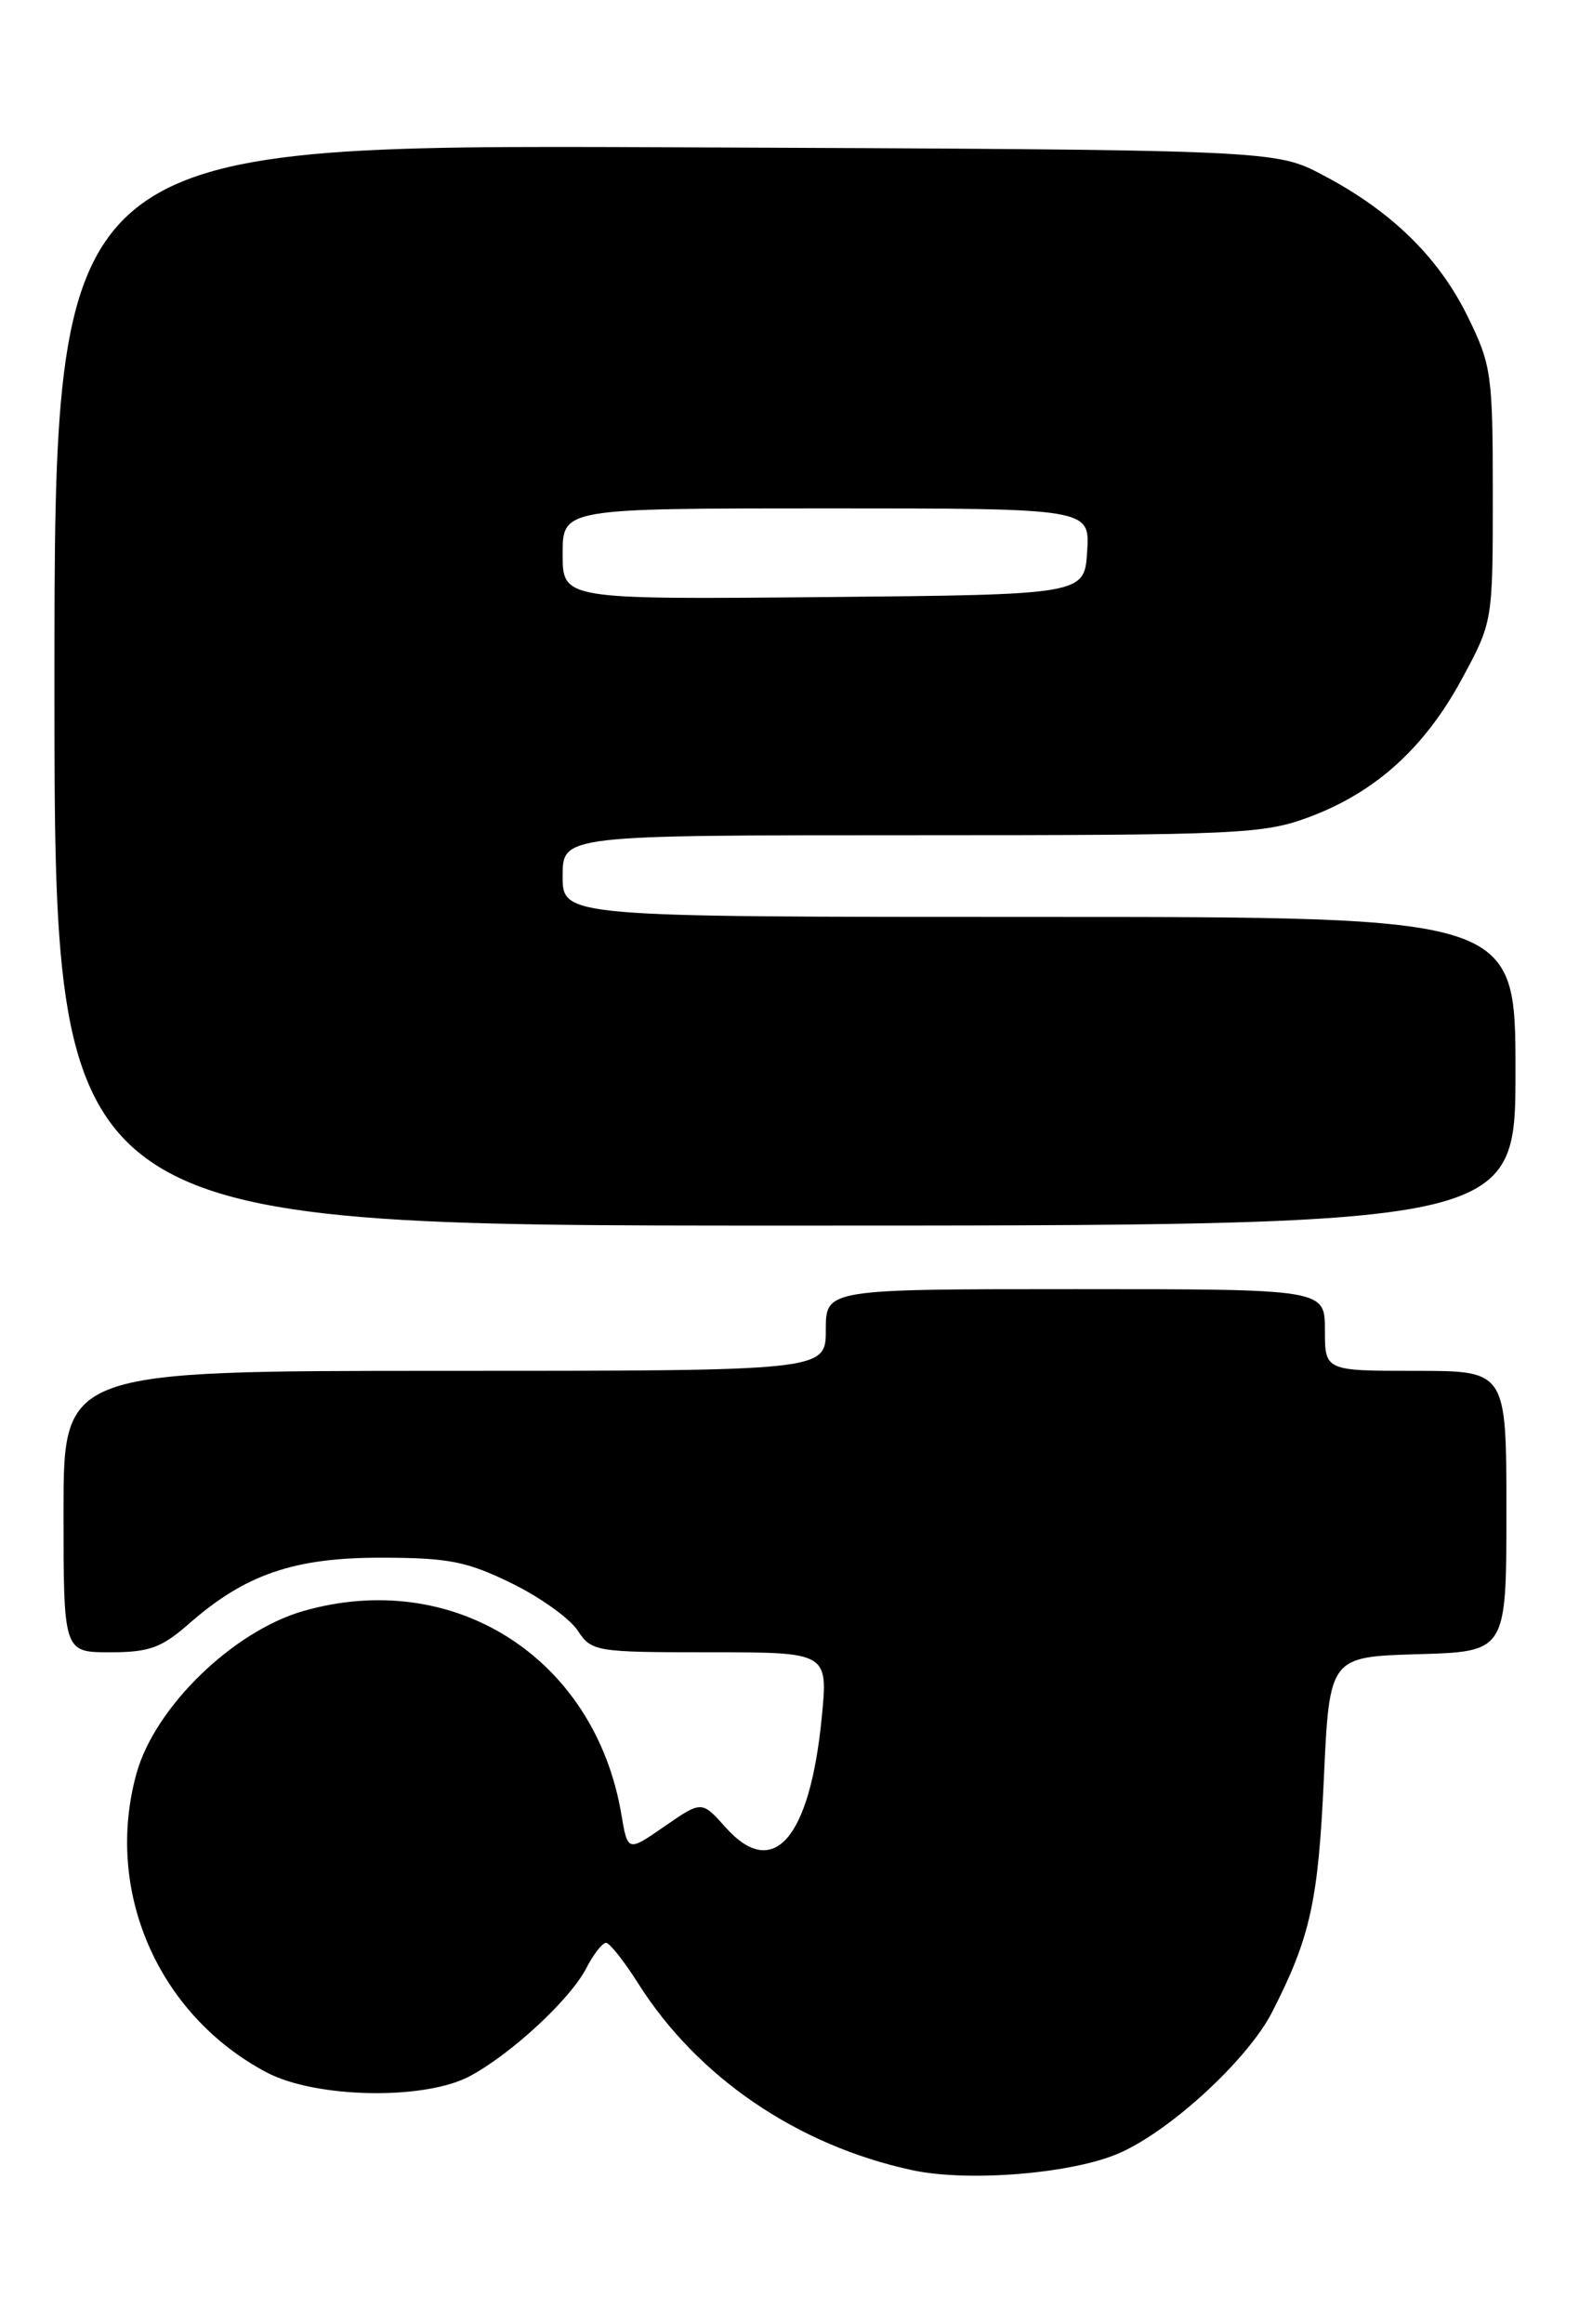 <?xml version="1.0" encoding="UTF-8" standalone="no"?>
<!DOCTYPE svg PUBLIC "-//W3C//DTD SVG 1.1//EN" "http://www.w3.org/Graphics/SVG/1.1/DTD/svg11.dtd" >
<svg xmlns="http://www.w3.org/2000/svg" xmlns:xlink="http://www.w3.org/1999/xlink" version="1.1" viewBox="0 0 174 256">
 <g >
 <path fill="currentColor"
d=" M 123.38 237.15 C 129.07 234.64 137.55 226.80 140.19 221.62 C 144.39 213.40 145.26 209.45 145.88 196.00 C 146.50 182.50 146.50 182.50 156.25 182.21 C 166.00 181.93 166.00 181.93 166.00 166.46 C 166.00 151.00 166.00 151.00 156.00 151.00 C 146.00 151.00 146.00 151.00 146.00 146.50 C 146.00 142.00 146.00 142.00 118.50 142.00 C 91.00 142.00 91.00 142.00 91.00 146.50 C 91.00 151.00 91.00 151.00 49.00 151.00 C 7.00 151.00 7.00 151.00 7.00 166.50 C 7.00 182.00 7.00 182.00 12.12 182.00 C 16.43 182.00 17.80 181.51 20.82 178.86 C 27.02 173.41 32.42 171.56 42.07 171.58 C 49.41 171.59 51.46 171.99 56.36 174.39 C 59.50 175.92 62.78 178.27 63.65 179.59 C 65.19 181.93 65.60 182.00 78.24 182.00 C 91.26 182.00 91.26 182.00 90.55 189.23 C 89.23 202.57 85.21 207.16 79.97 201.30 C 77.33 198.34 77.33 198.34 73.25 201.16 C 69.17 203.99 69.17 203.99 68.47 199.85 C 65.56 182.61 50.01 172.69 33.41 177.46 C 25.67 179.69 17.10 188.02 15.06 195.28 C 11.44 208.22 17.38 221.92 29.37 228.27 C 34.79 231.14 46.84 231.36 51.81 228.67 C 56.38 226.21 62.83 220.22 64.59 216.83 C 65.39 215.27 66.38 214.00 66.78 214.00 C 67.17 214.00 68.76 216.00 70.31 218.45 C 76.85 228.81 87.84 236.30 100.50 239.04 C 106.69 240.38 118.24 239.43 123.38 237.15 Z  M 167.00 118.00 C 167.00 101.00 167.00 101.00 114.50 101.00 C 62.00 101.00 62.00 101.00 62.00 96.50 C 62.00 92.00 62.00 92.00 100.46 92.00 C 136.53 92.00 139.26 91.87 144.29 89.99 C 151.57 87.27 156.97 82.39 161.07 74.83 C 164.50 68.50 164.50 68.50 164.50 54.50 C 164.50 41.22 164.36 40.21 161.72 34.84 C 158.52 28.33 153.33 23.26 145.79 19.29 C 140.50 16.50 140.50 16.50 73.25 16.22 C 6.00 15.95 6.00 15.95 6.00 75.47 C 6.00 135.00 6.00 135.00 86.50 135.00 C 167.00 135.00 167.00 135.00 167.00 118.00 Z  M 62.00 61.02 C 62.00 56.00 62.00 56.00 91.05 56.00 C 120.11 56.00 120.11 56.00 119.80 60.75 C 119.50 65.50 119.50 65.50 90.75 65.77 C 62.00 66.03 62.00 66.03 62.00 61.02 Z "/>
</g>
</svg>